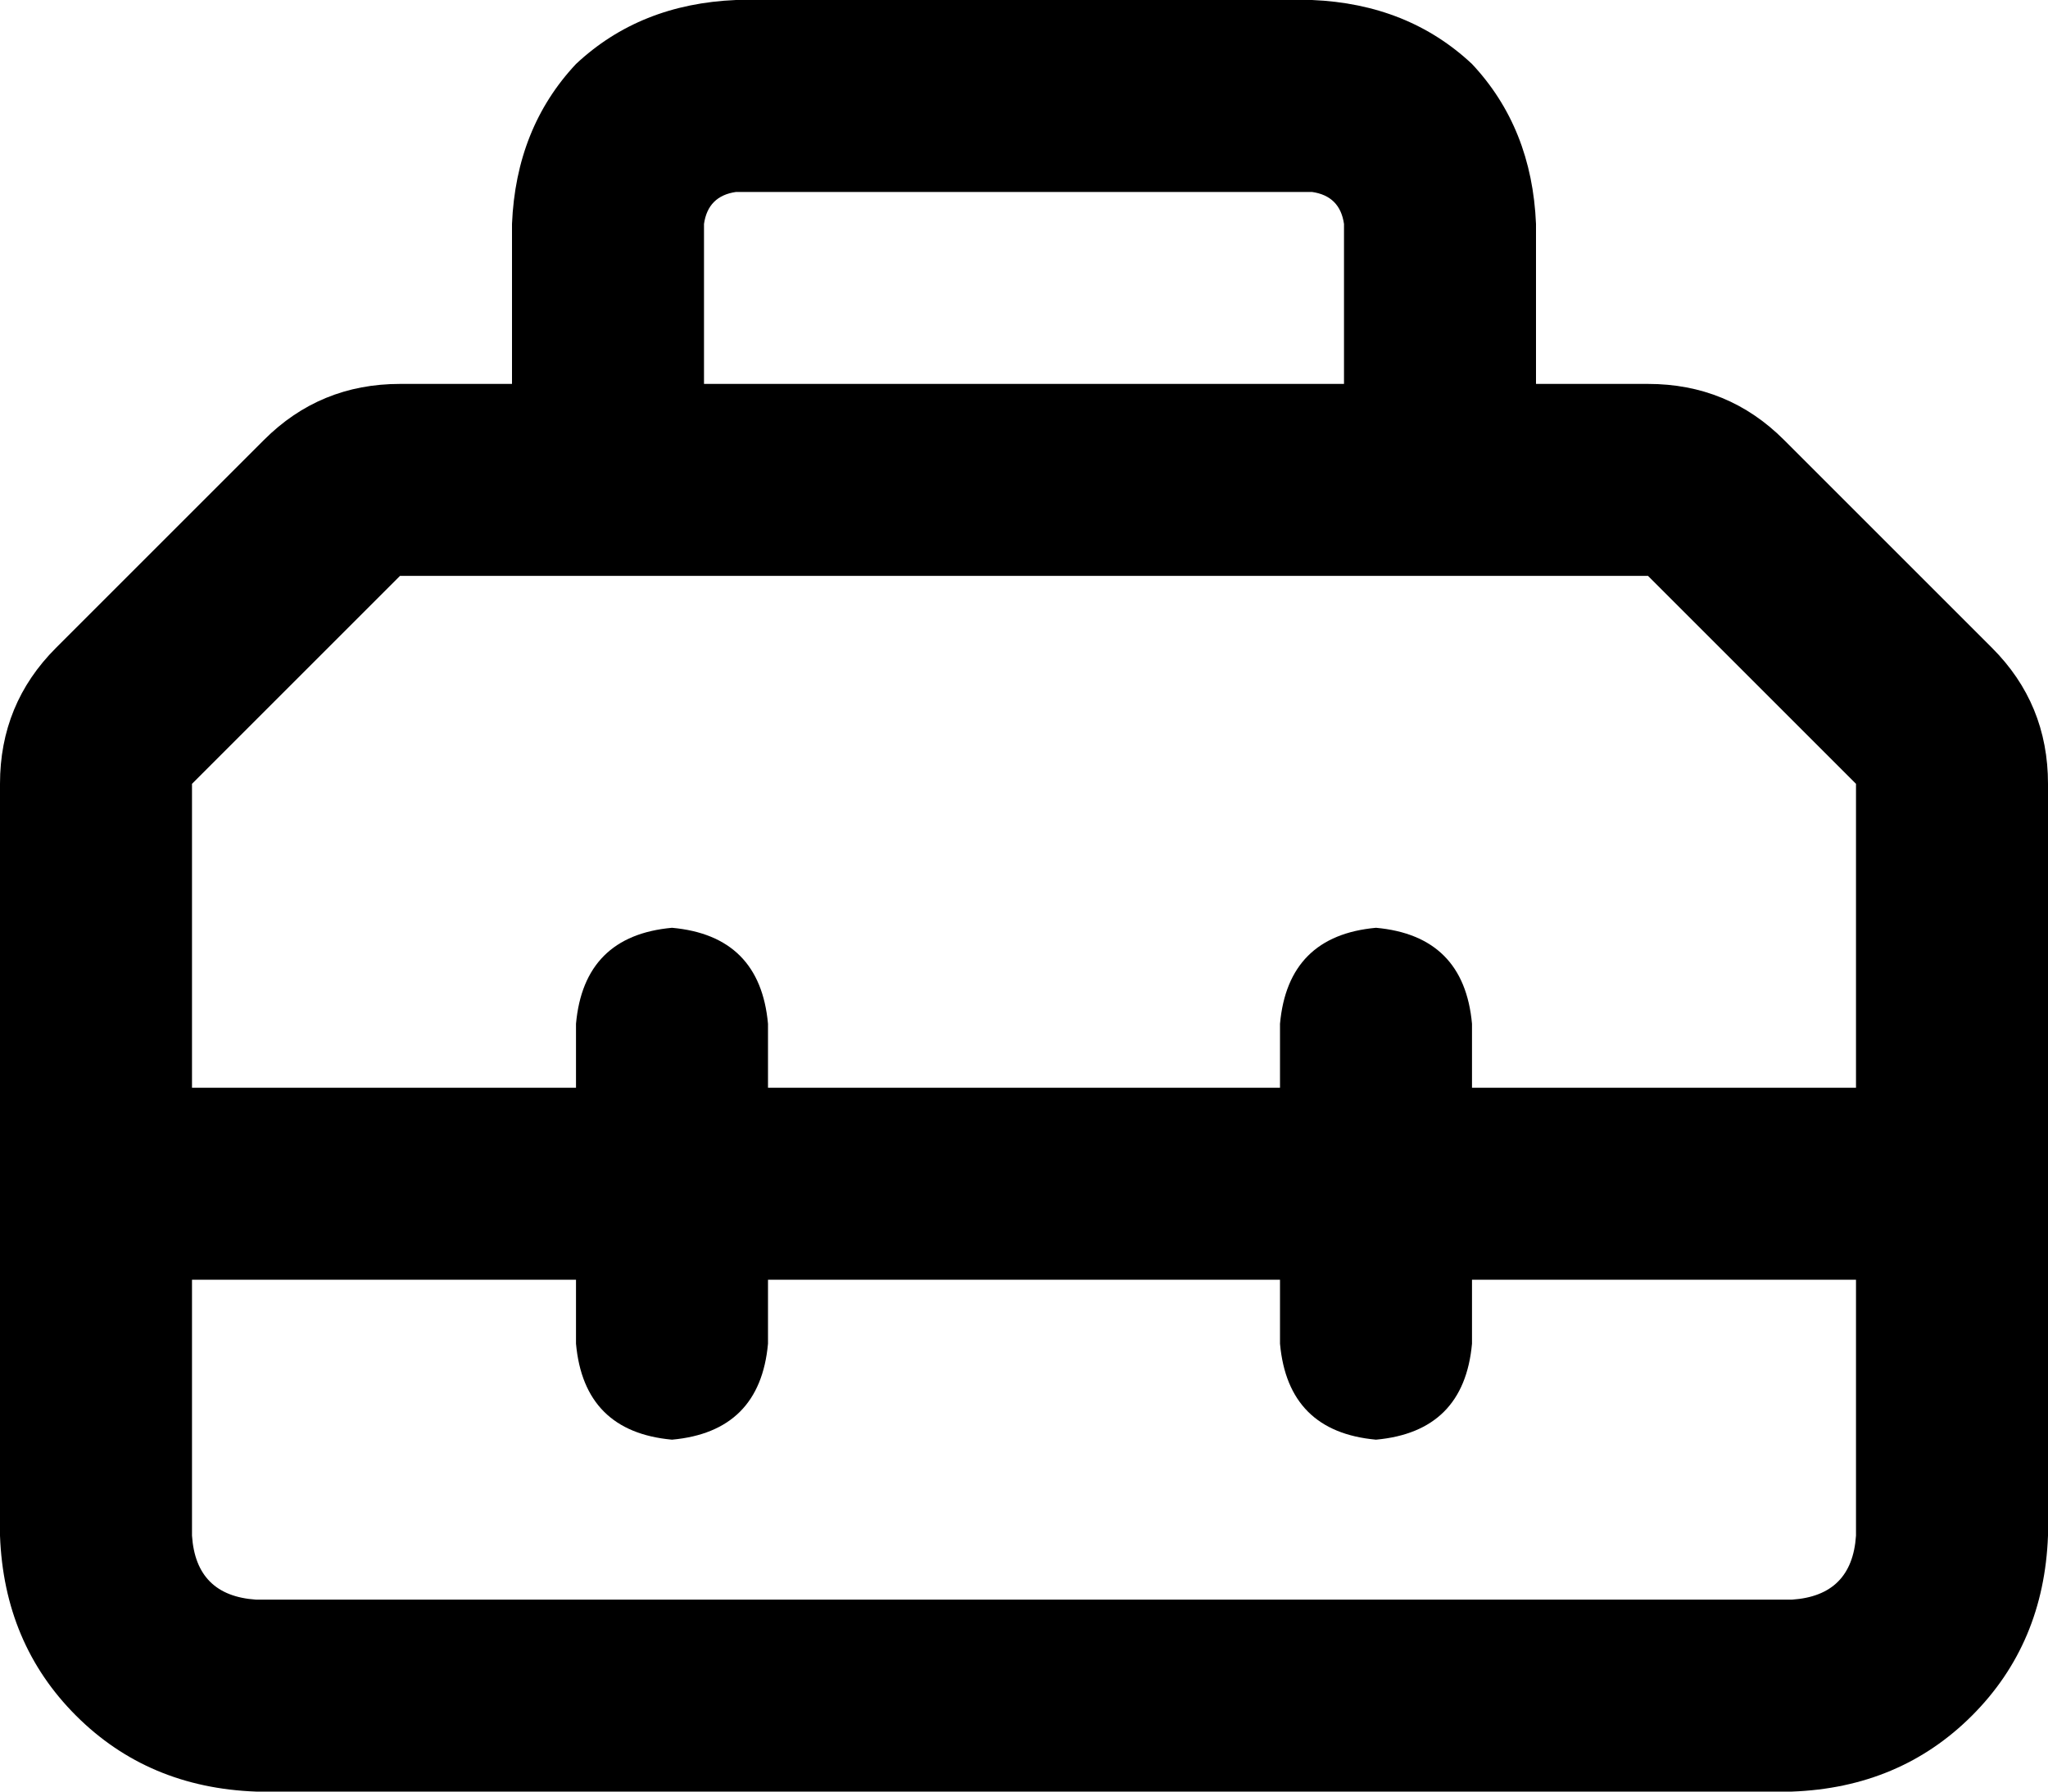 <svg xmlns="http://www.w3.org/2000/svg" viewBox="0 0 512 448">
  <path d="M 184 48 L 328 48 L 184 48 L 328 48 Q 335 49 336 56 L 336 96 L 336 96 L 176 96 L 176 96 L 176 56 L 176 56 Q 177 49 184 48 L 184 48 Z M 128 56 L 128 96 L 128 56 L 128 96 L 100 96 L 100 96 Q 80 96 66 110 L 14 162 L 14 162 Q 0 176 0 196 L 0 296 L 0 296 L 0 384 L 0 384 Q 1 411 19 429 Q 37 447 64 448 L 448 448 L 448 448 Q 475 447 493 429 Q 511 411 512 384 L 512 296 L 512 296 L 512 196 L 512 196 Q 512 176 498 162 L 446 110 L 446 110 Q 432 96 412 96 L 384 96 L 384 96 L 384 56 L 384 56 Q 383 32 368 16 Q 352 1 328 0 L 184 0 L 184 0 Q 160 1 144 16 Q 129 32 128 56 L 128 56 Z M 464 272 L 368 272 L 464 272 L 368 272 L 368 256 L 368 256 Q 366 234 344 232 Q 322 234 320 256 L 320 272 L 320 272 L 192 272 L 192 272 L 192 256 L 192 256 Q 190 234 168 232 Q 146 234 144 256 L 144 272 L 144 272 L 48 272 L 48 272 L 48 196 L 48 196 L 100 144 L 100 144 L 412 144 L 412 144 L 464 196 L 464 196 L 464 272 L 464 272 Z M 48 320 L 144 320 L 48 320 L 144 320 L 144 336 L 144 336 Q 146 358 168 360 Q 190 358 192 336 L 192 320 L 192 320 L 320 320 L 320 320 L 320 336 L 320 336 Q 322 358 344 360 Q 366 358 368 336 L 368 320 L 368 320 L 464 320 L 464 320 L 464 384 L 464 384 Q 463 399 448 400 L 64 400 L 64 400 Q 49 399 48 384 L 48 320 L 48 320 Z" />
</svg>